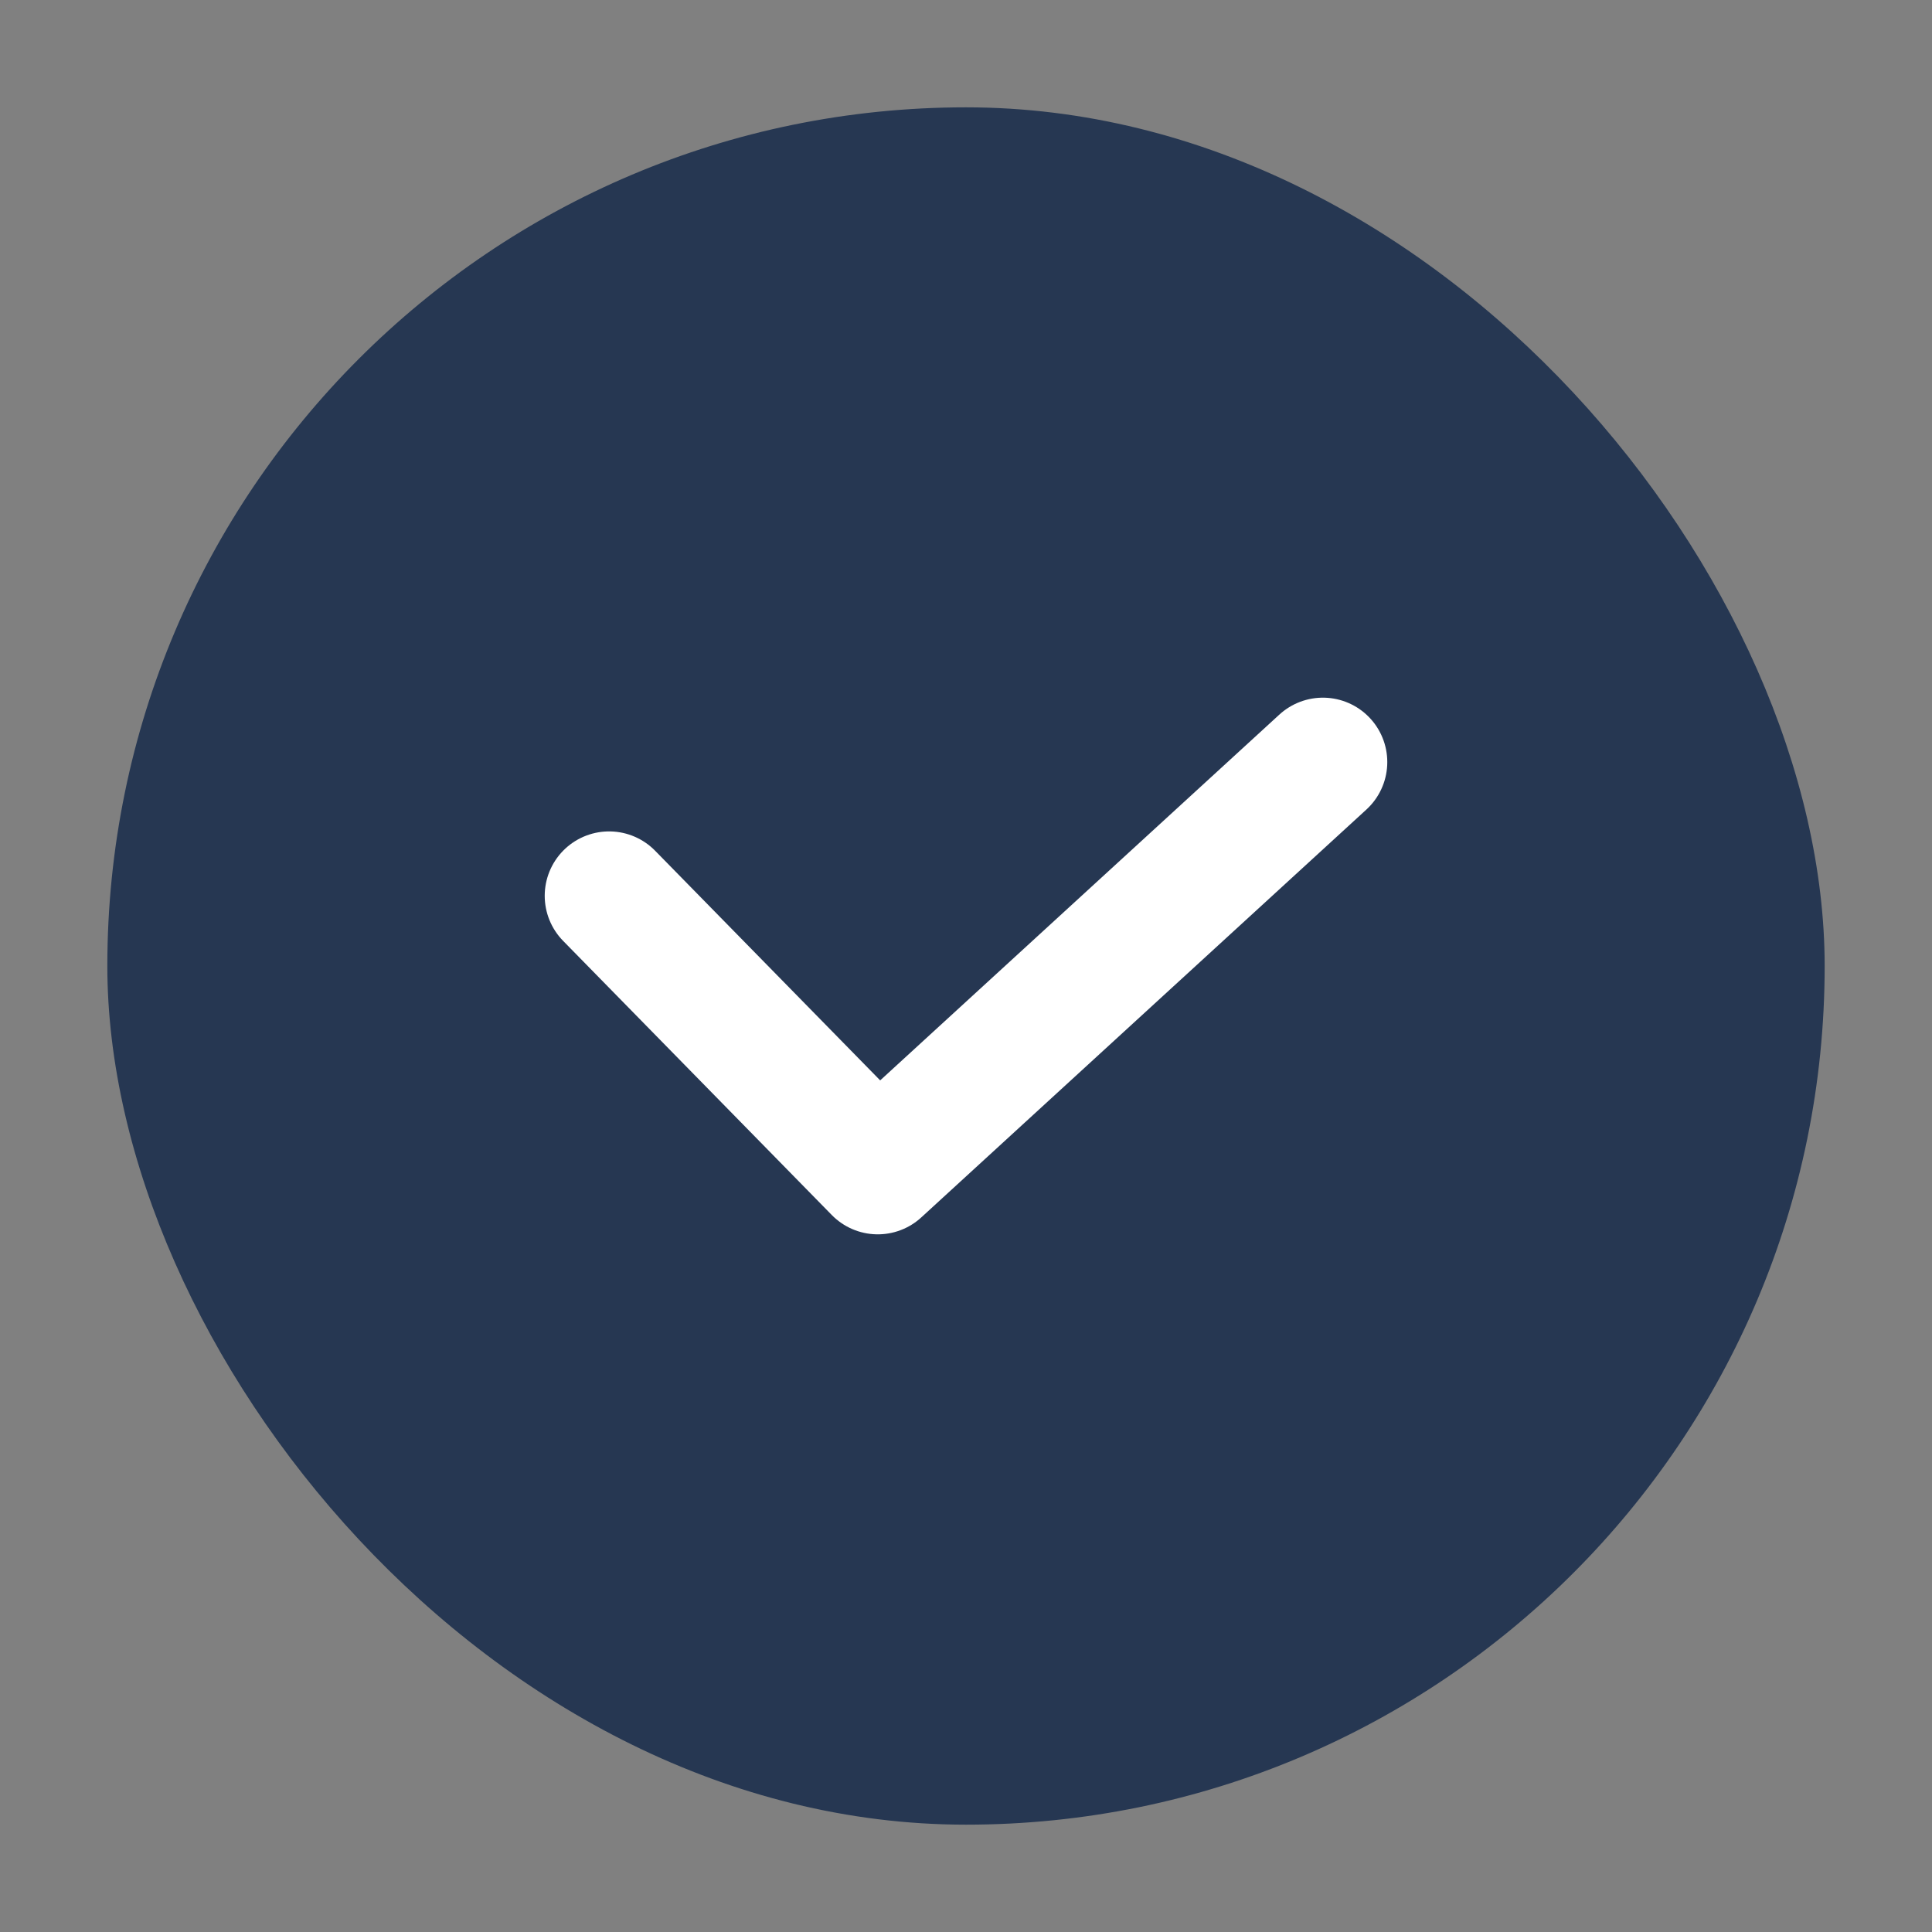 <svg width="18" height="18" viewBox="0 0 18 18" fill="none" xmlns="http://www.w3.org/2000/svg">
<rect x="0" y="0" width="18" height="18" fill="#808080" stroke="none"/>
<rect x="1" y="1" width="16" height="16" rx="8" fill="#263752"/>
<path d="M5.675 8.346L8.178 10.9L12.325 7.1" stroke="white" stroke-width="1.2" stroke-linecap="round" stroke-linejoin="round"/>
</svg>
